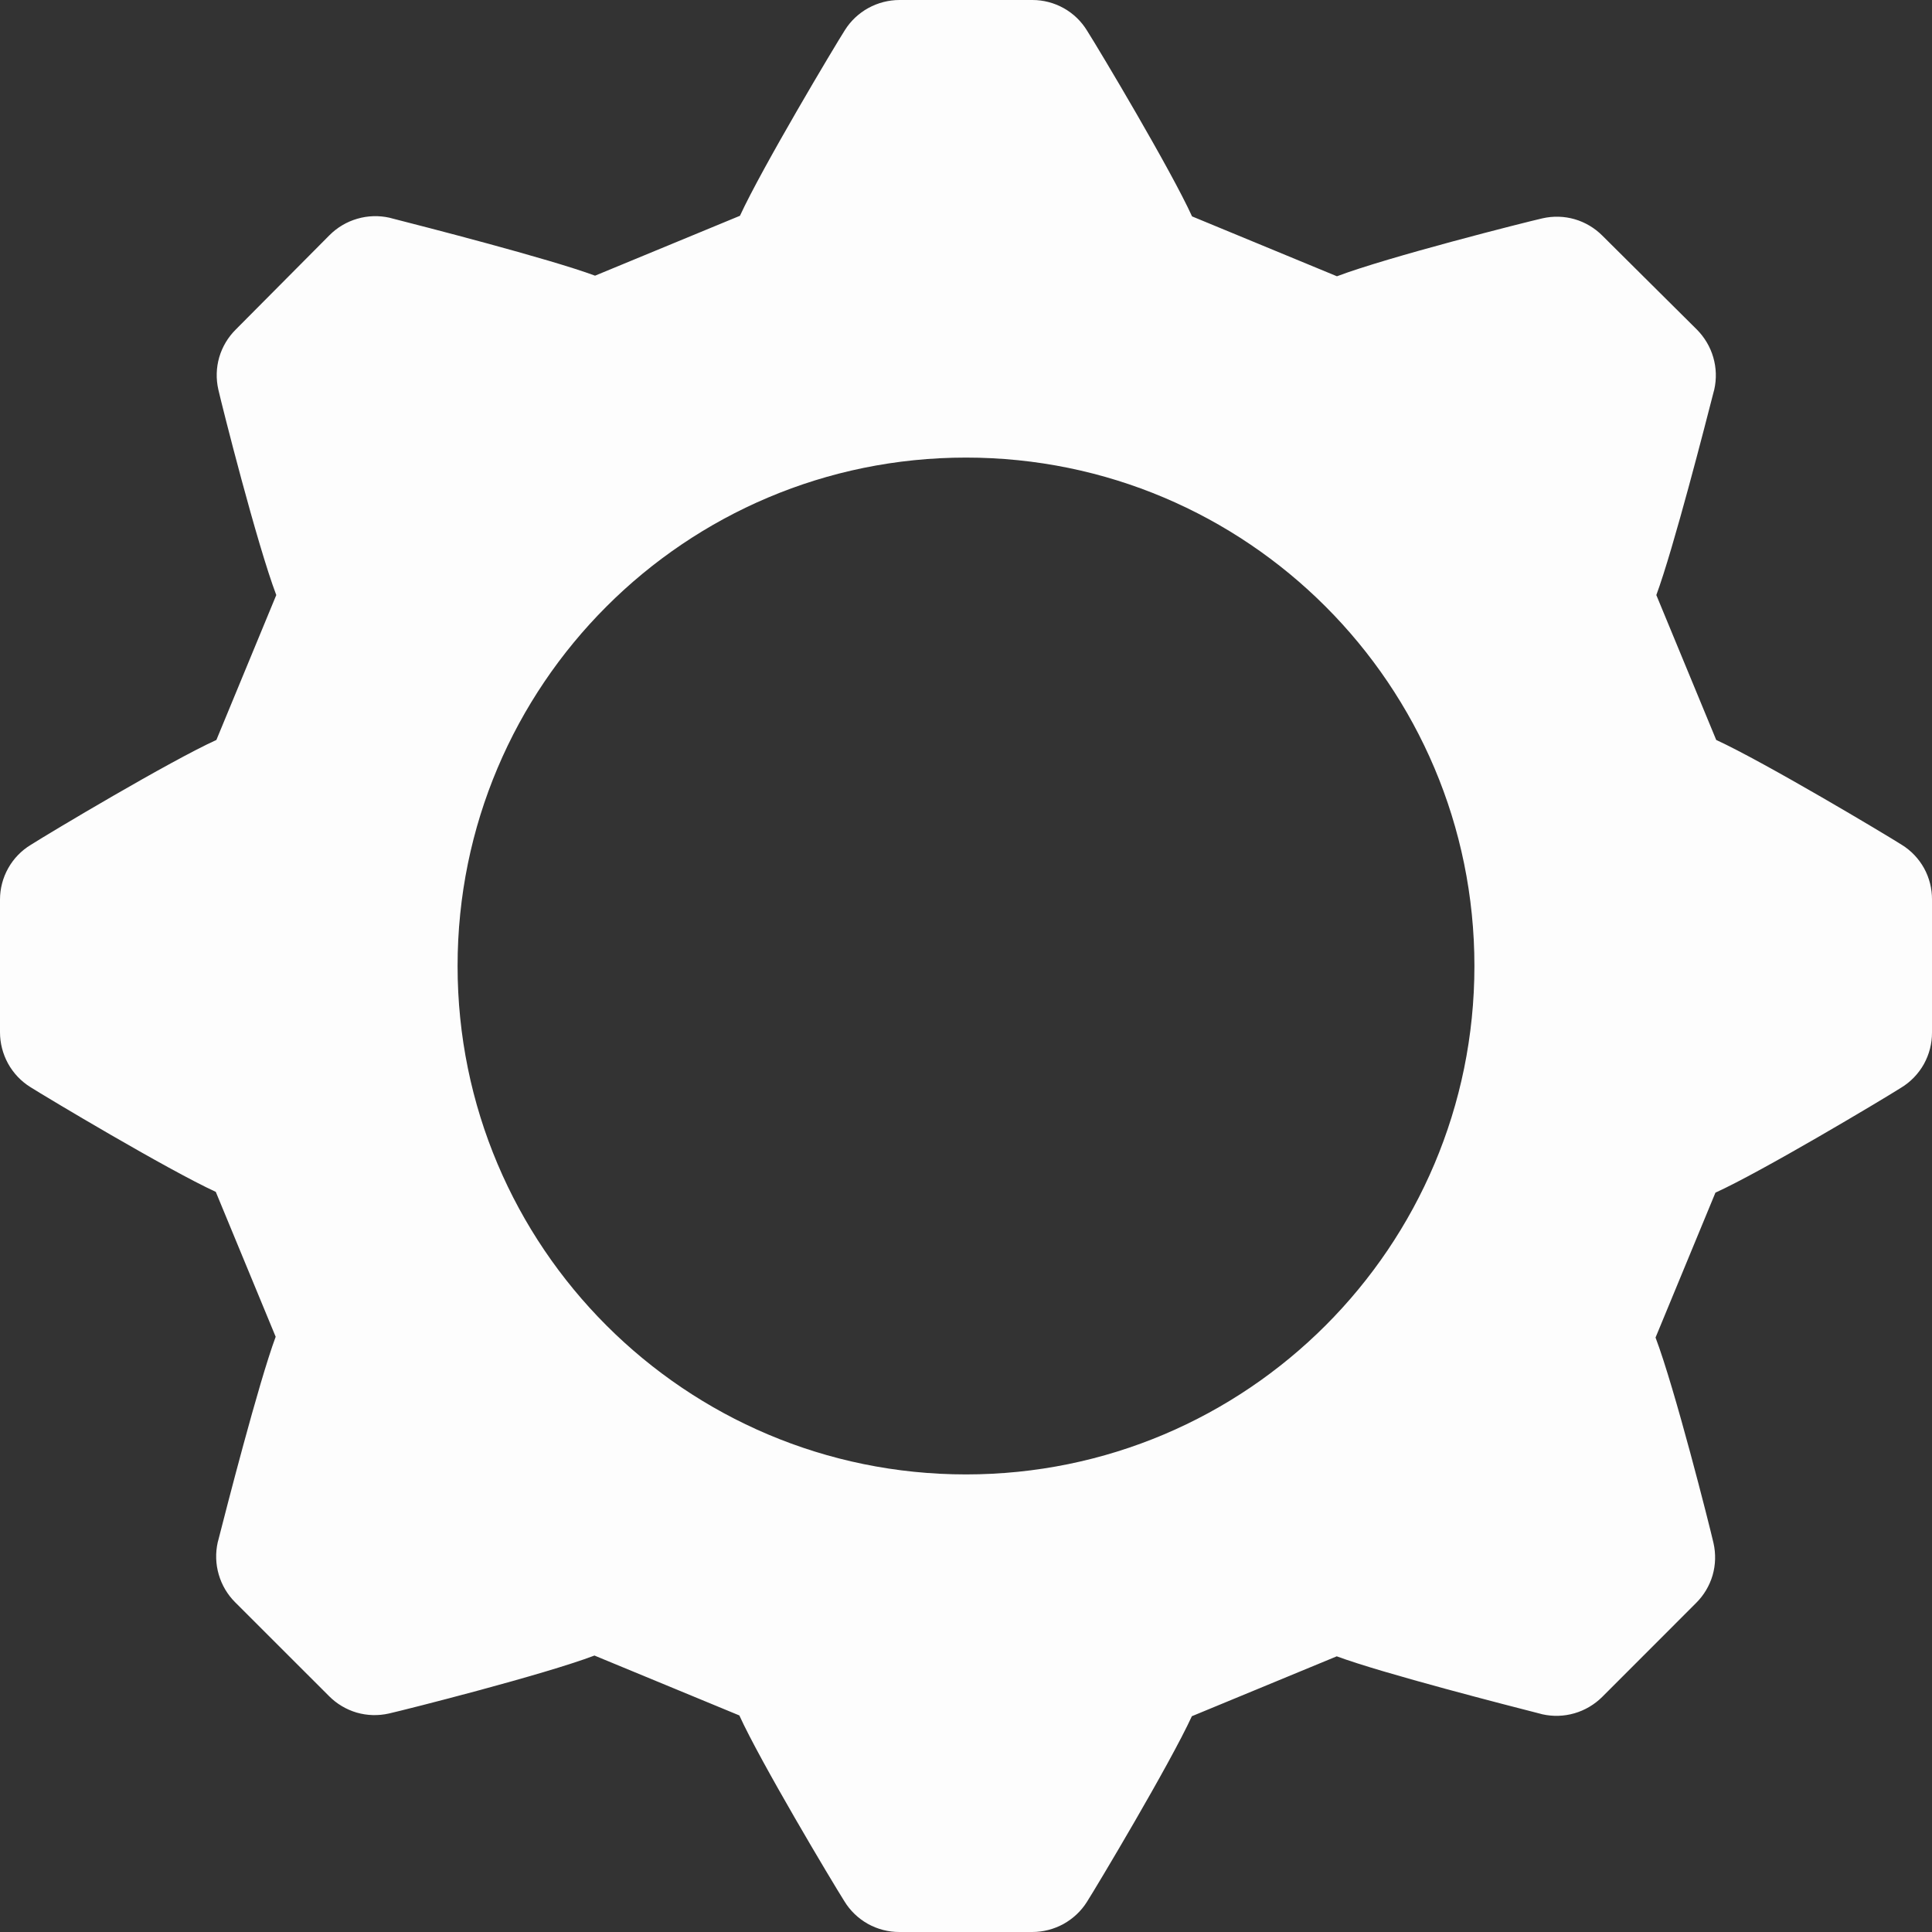 <svg width="32" height="32" viewBox="0 0 32 32" fill="none" xmlns="http://www.w3.org/2000/svg">
<rect x="0" y="0" width="32" height="32" fill="#333333" stroke="none"/>
<path fill-rule="evenodd" clip-rule="evenodd" d="M28.426 12.256C29.226 12.624 31.245 13.83 31.501 13.994C31.655 14.089 31.781 14.223 31.869 14.381C31.956 14.54 32.001 14.718 32 14.899V17.101C32.001 17.285 31.954 17.465 31.865 17.626C31.775 17.786 31.645 17.921 31.488 18.016C31.149 18.23 29.181 19.405 28.413 19.754L27.421 22.154C27.741 22.998 28.314 25.264 28.381 25.558C28.421 25.735 28.416 25.918 28.366 26.092C28.315 26.265 28.221 26.423 28.093 26.55L26.538 28.106C26.41 28.233 26.252 28.327 26.079 28.377C25.905 28.428 25.722 28.433 25.546 28.394L25.505 28.383C25.024 28.26 22.91 27.719 22.141 27.434L19.741 28.426C19.373 29.226 18.166 31.245 18.003 31.501C17.907 31.654 17.773 31.779 17.615 31.867C17.456 31.954 17.278 32 17.098 32H14.899C14.715 32.001 14.534 31.954 14.374 31.865C14.214 31.775 14.079 31.645 13.984 31.488C13.77 31.149 12.595 29.181 12.246 28.413L9.846 27.421C9.002 27.741 6.736 28.314 6.442 28.381C6.265 28.421 6.082 28.416 5.908 28.366C5.735 28.315 5.577 28.221 5.45 28.093L3.894 26.538C3.766 26.41 3.673 26.252 3.623 26.079C3.572 25.905 3.567 25.722 3.606 25.546L3.617 25.505C3.74 25.024 4.281 22.91 4.566 22.141L3.574 19.741C2.774 19.373 0.755 18.166 0.499 18.003C0.346 17.907 0.22 17.773 0.133 17.615C0.046 17.456 9.05723e-05 17.278 0 17.098V14.899C0 14.717 0.047 14.539 0.136 14.38C0.225 14.221 0.354 14.088 0.509 13.994C0.848 13.779 2.816 12.605 3.584 12.256L4.576 9.856C4.256 9.011 3.683 6.746 3.616 6.451C3.576 6.275 3.581 6.091 3.631 5.918C3.682 5.744 3.776 5.586 3.904 5.459L5.459 3.894C5.587 3.766 5.745 3.673 5.918 3.623C6.092 3.572 6.275 3.567 6.451 3.606C6.463 3.609 6.476 3.613 6.492 3.617C6.973 3.74 9.087 4.281 9.856 4.566L12.256 3.574C12.624 2.774 13.83 0.755 13.994 0.499C14.09 0.346 14.224 0.22 14.382 0.133C14.541 0.046 14.718 9.05723e-05 14.899 0H17.101C17.283 0 17.461 0.047 17.62 0.136C17.779 0.225 17.912 0.354 18.006 0.509C18.221 0.848 19.395 2.816 19.744 3.584L22.144 4.576C22.989 4.256 25.254 3.683 25.549 3.616C25.725 3.576 25.909 3.581 26.082 3.631C26.256 3.682 26.414 3.776 26.541 3.904L28.106 5.459C28.233 5.587 28.327 5.745 28.377 5.918C28.428 6.092 28.433 6.275 28.394 6.451L28.383 6.492C28.26 6.972 27.719 9.087 27.434 9.856L28.426 12.256ZM16 24.421C20.651 24.421 24.421 20.651 24.421 16C24.421 11.349 20.651 7.579 16 7.579C11.349 7.579 7.579 11.349 7.579 16C7.579 20.651 11.349 24.421 16 24.421Z" fill="#FDFDFD"/>
</svg>
